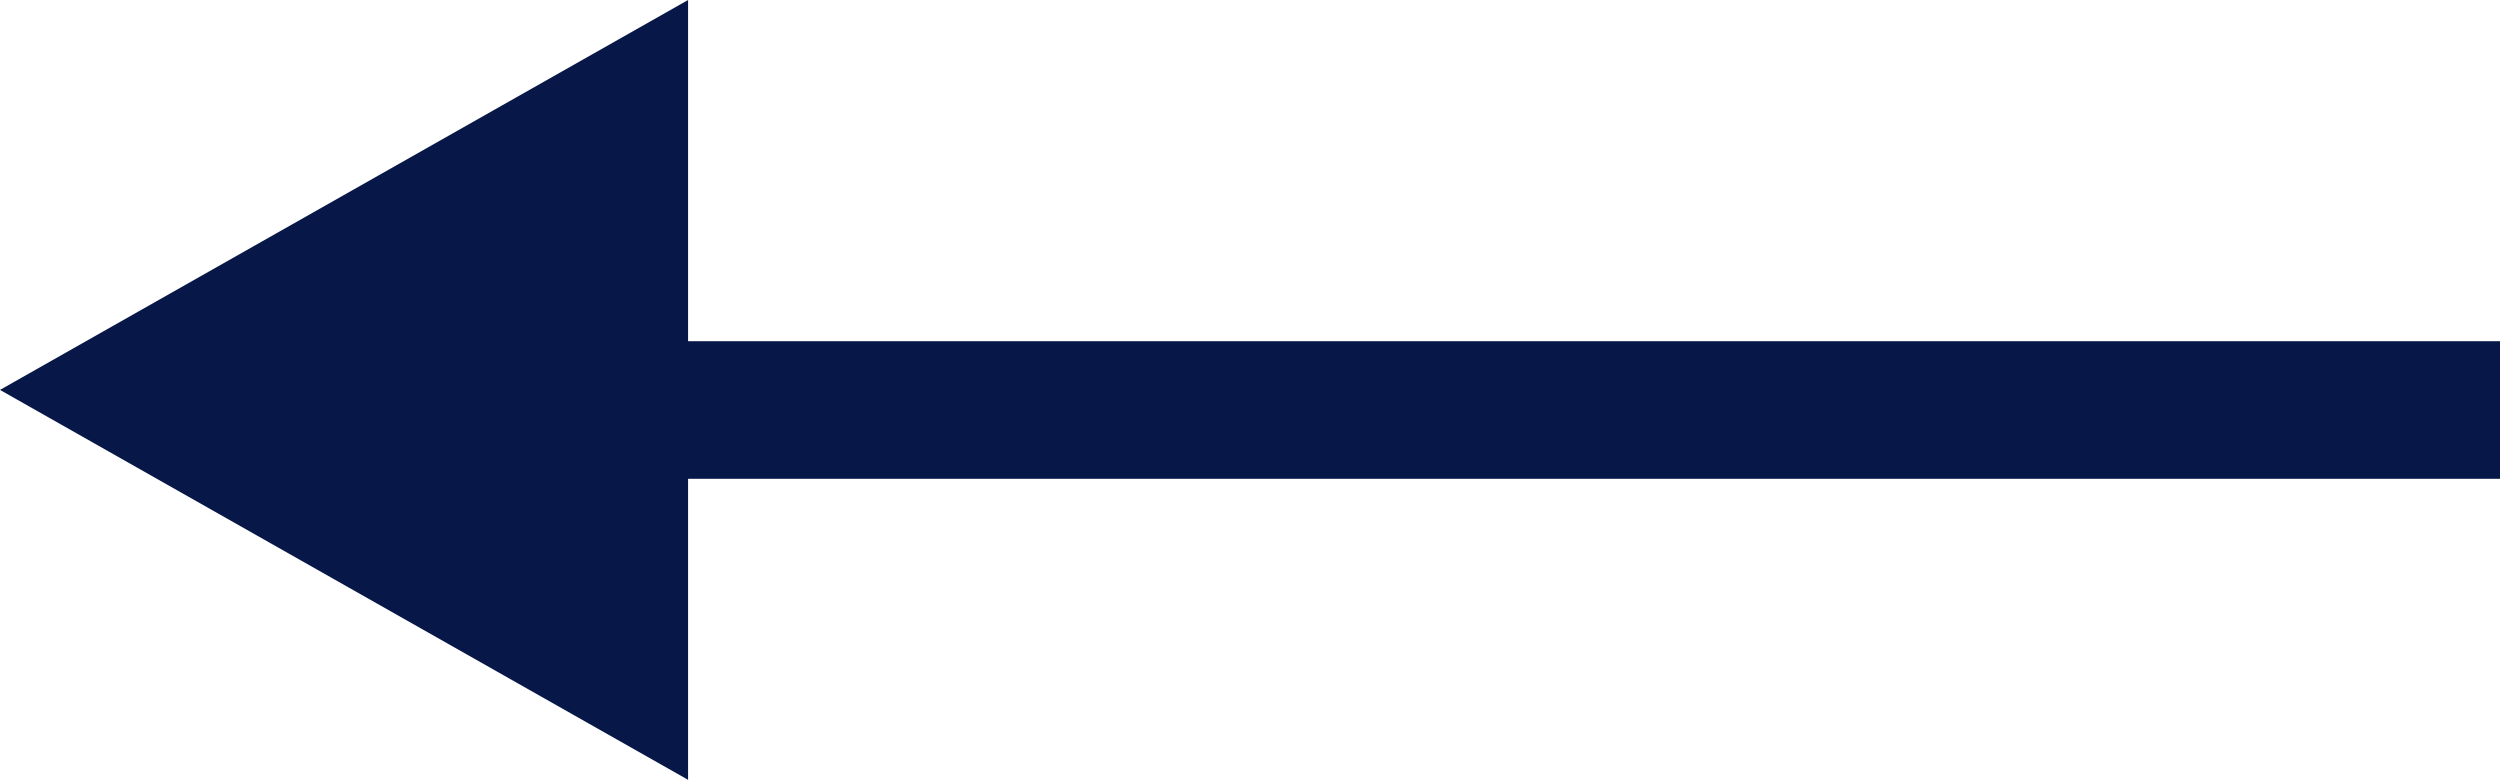 <svg xmlns="http://www.w3.org/2000/svg" width="54.5" height="17" viewBox="0 0 54.5 17"><g transform="translate(757 -671) rotate(90)"><line y2="47.19" transform="translate(679.938 702.5)" fill="none" stroke="#061748" stroke-width="3"/><path d="M8.5,0,17,15H0Z" transform="translate(688 757) rotate(180)" fill="#061748"/></g></svg>
